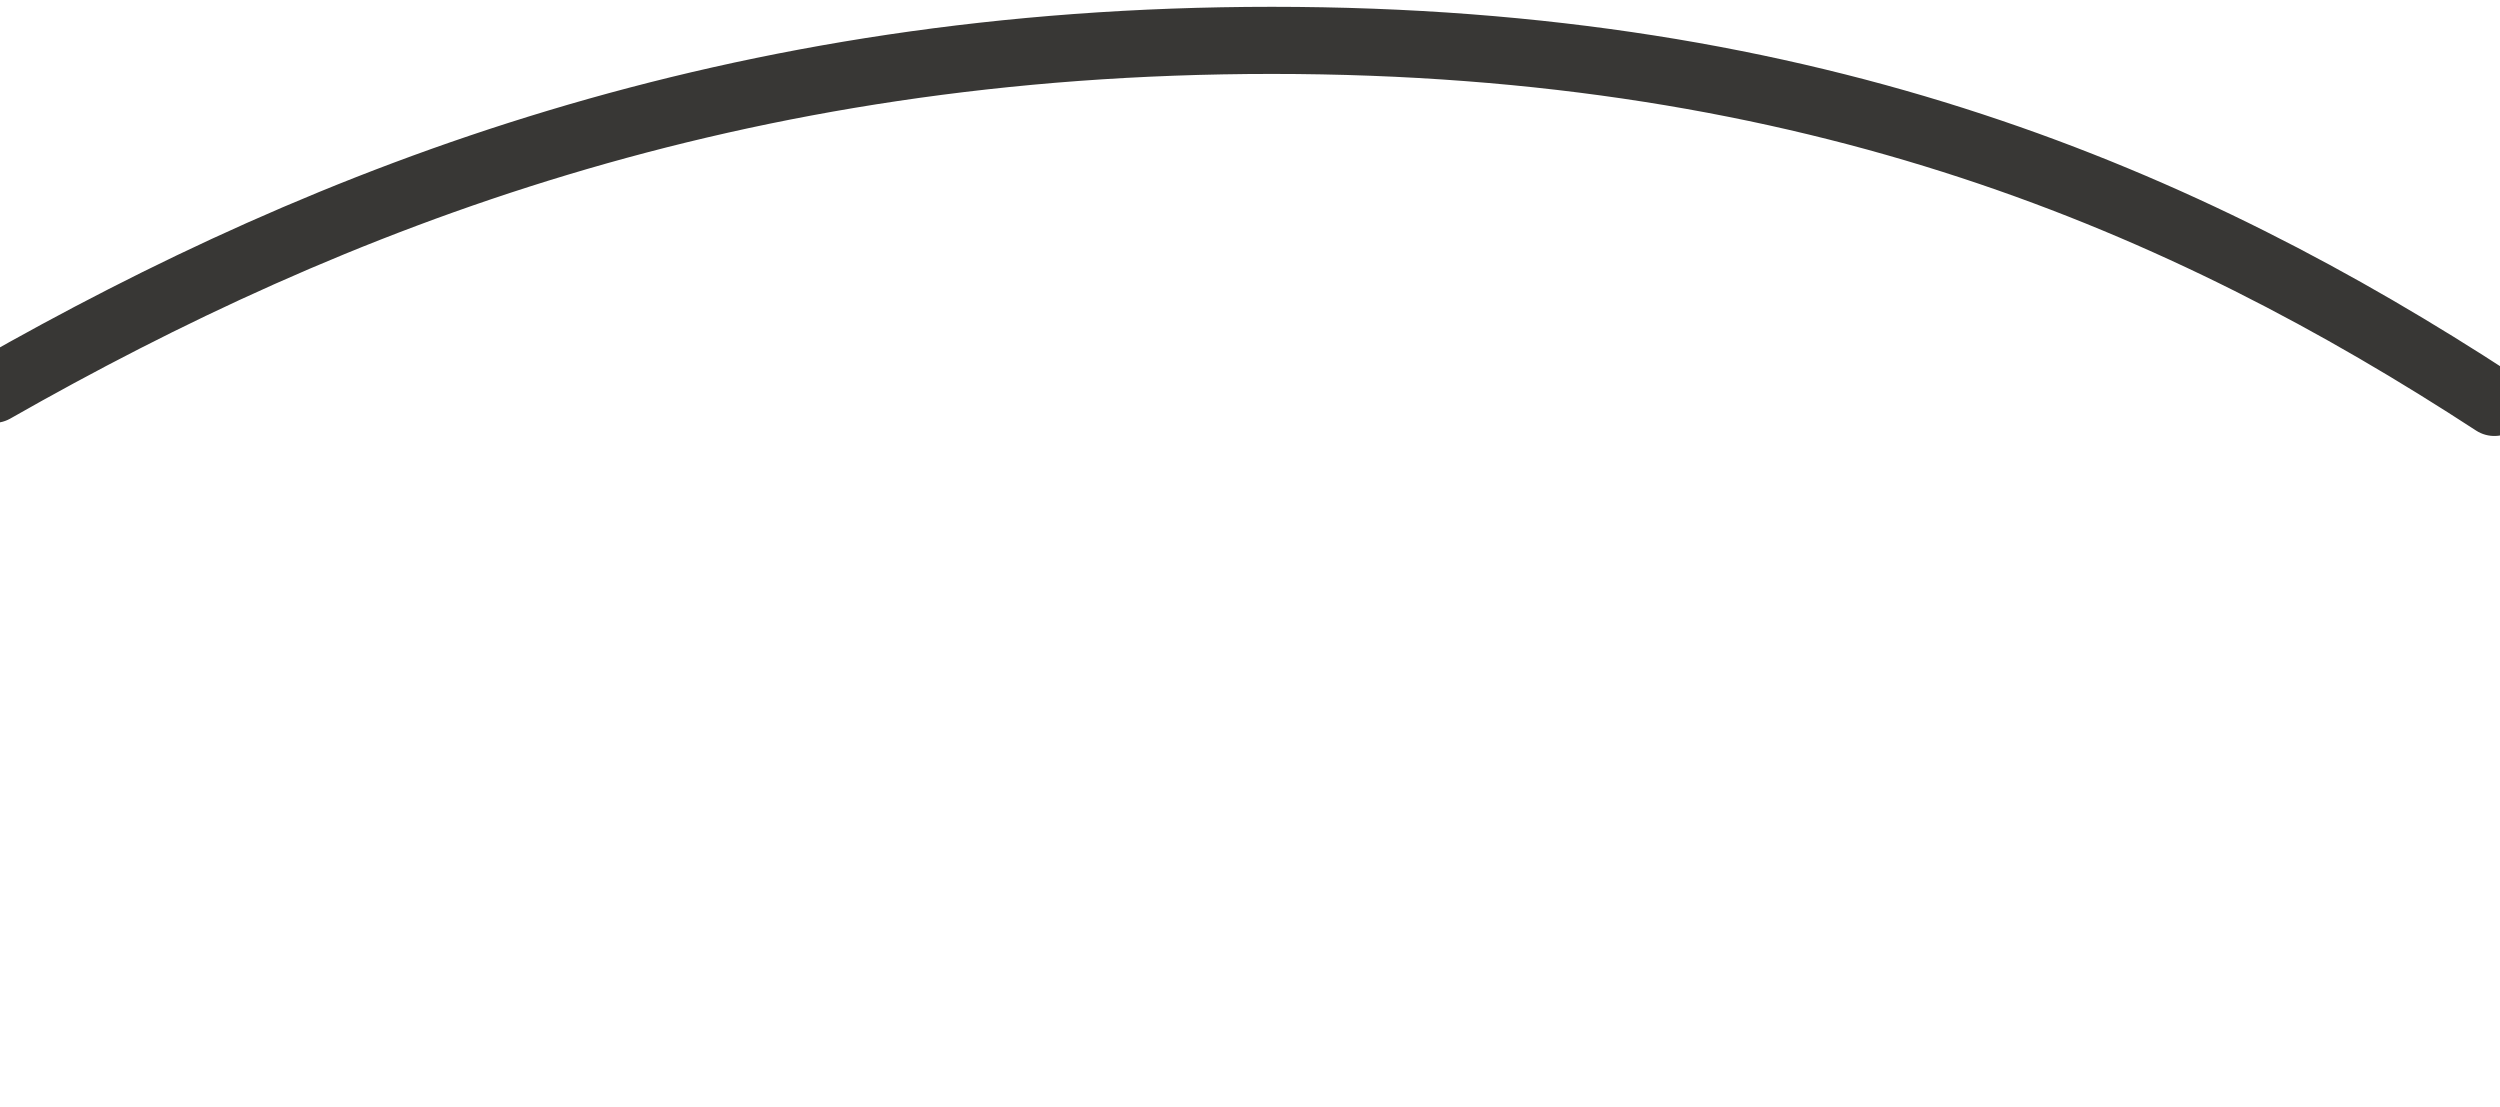 <svg xmlns="http://www.w3.org/2000/svg" width="149" height="66" preserveAspectRatio="none"><defs><clipPath id="a"><path data-name="Rectangle 229" transform="translate(-21954 -10677)" fill="#fff" stroke="#707070" d="M0 0h149v66H0z"/></clipPath></defs><g data-name="Mask Group 20" transform="translate(21954 10677)" clip-path="url(#a)"><path data-name="Graphic dash line" d="M-21954.371-10653.794c20.168-11.485 44.139-20.8 76.172-20.8 32.459 0 54.479 9.593 72.863 21.578" fill="none" stroke="#383735" stroke-linecap="round" stroke-width="4"/></g></svg>